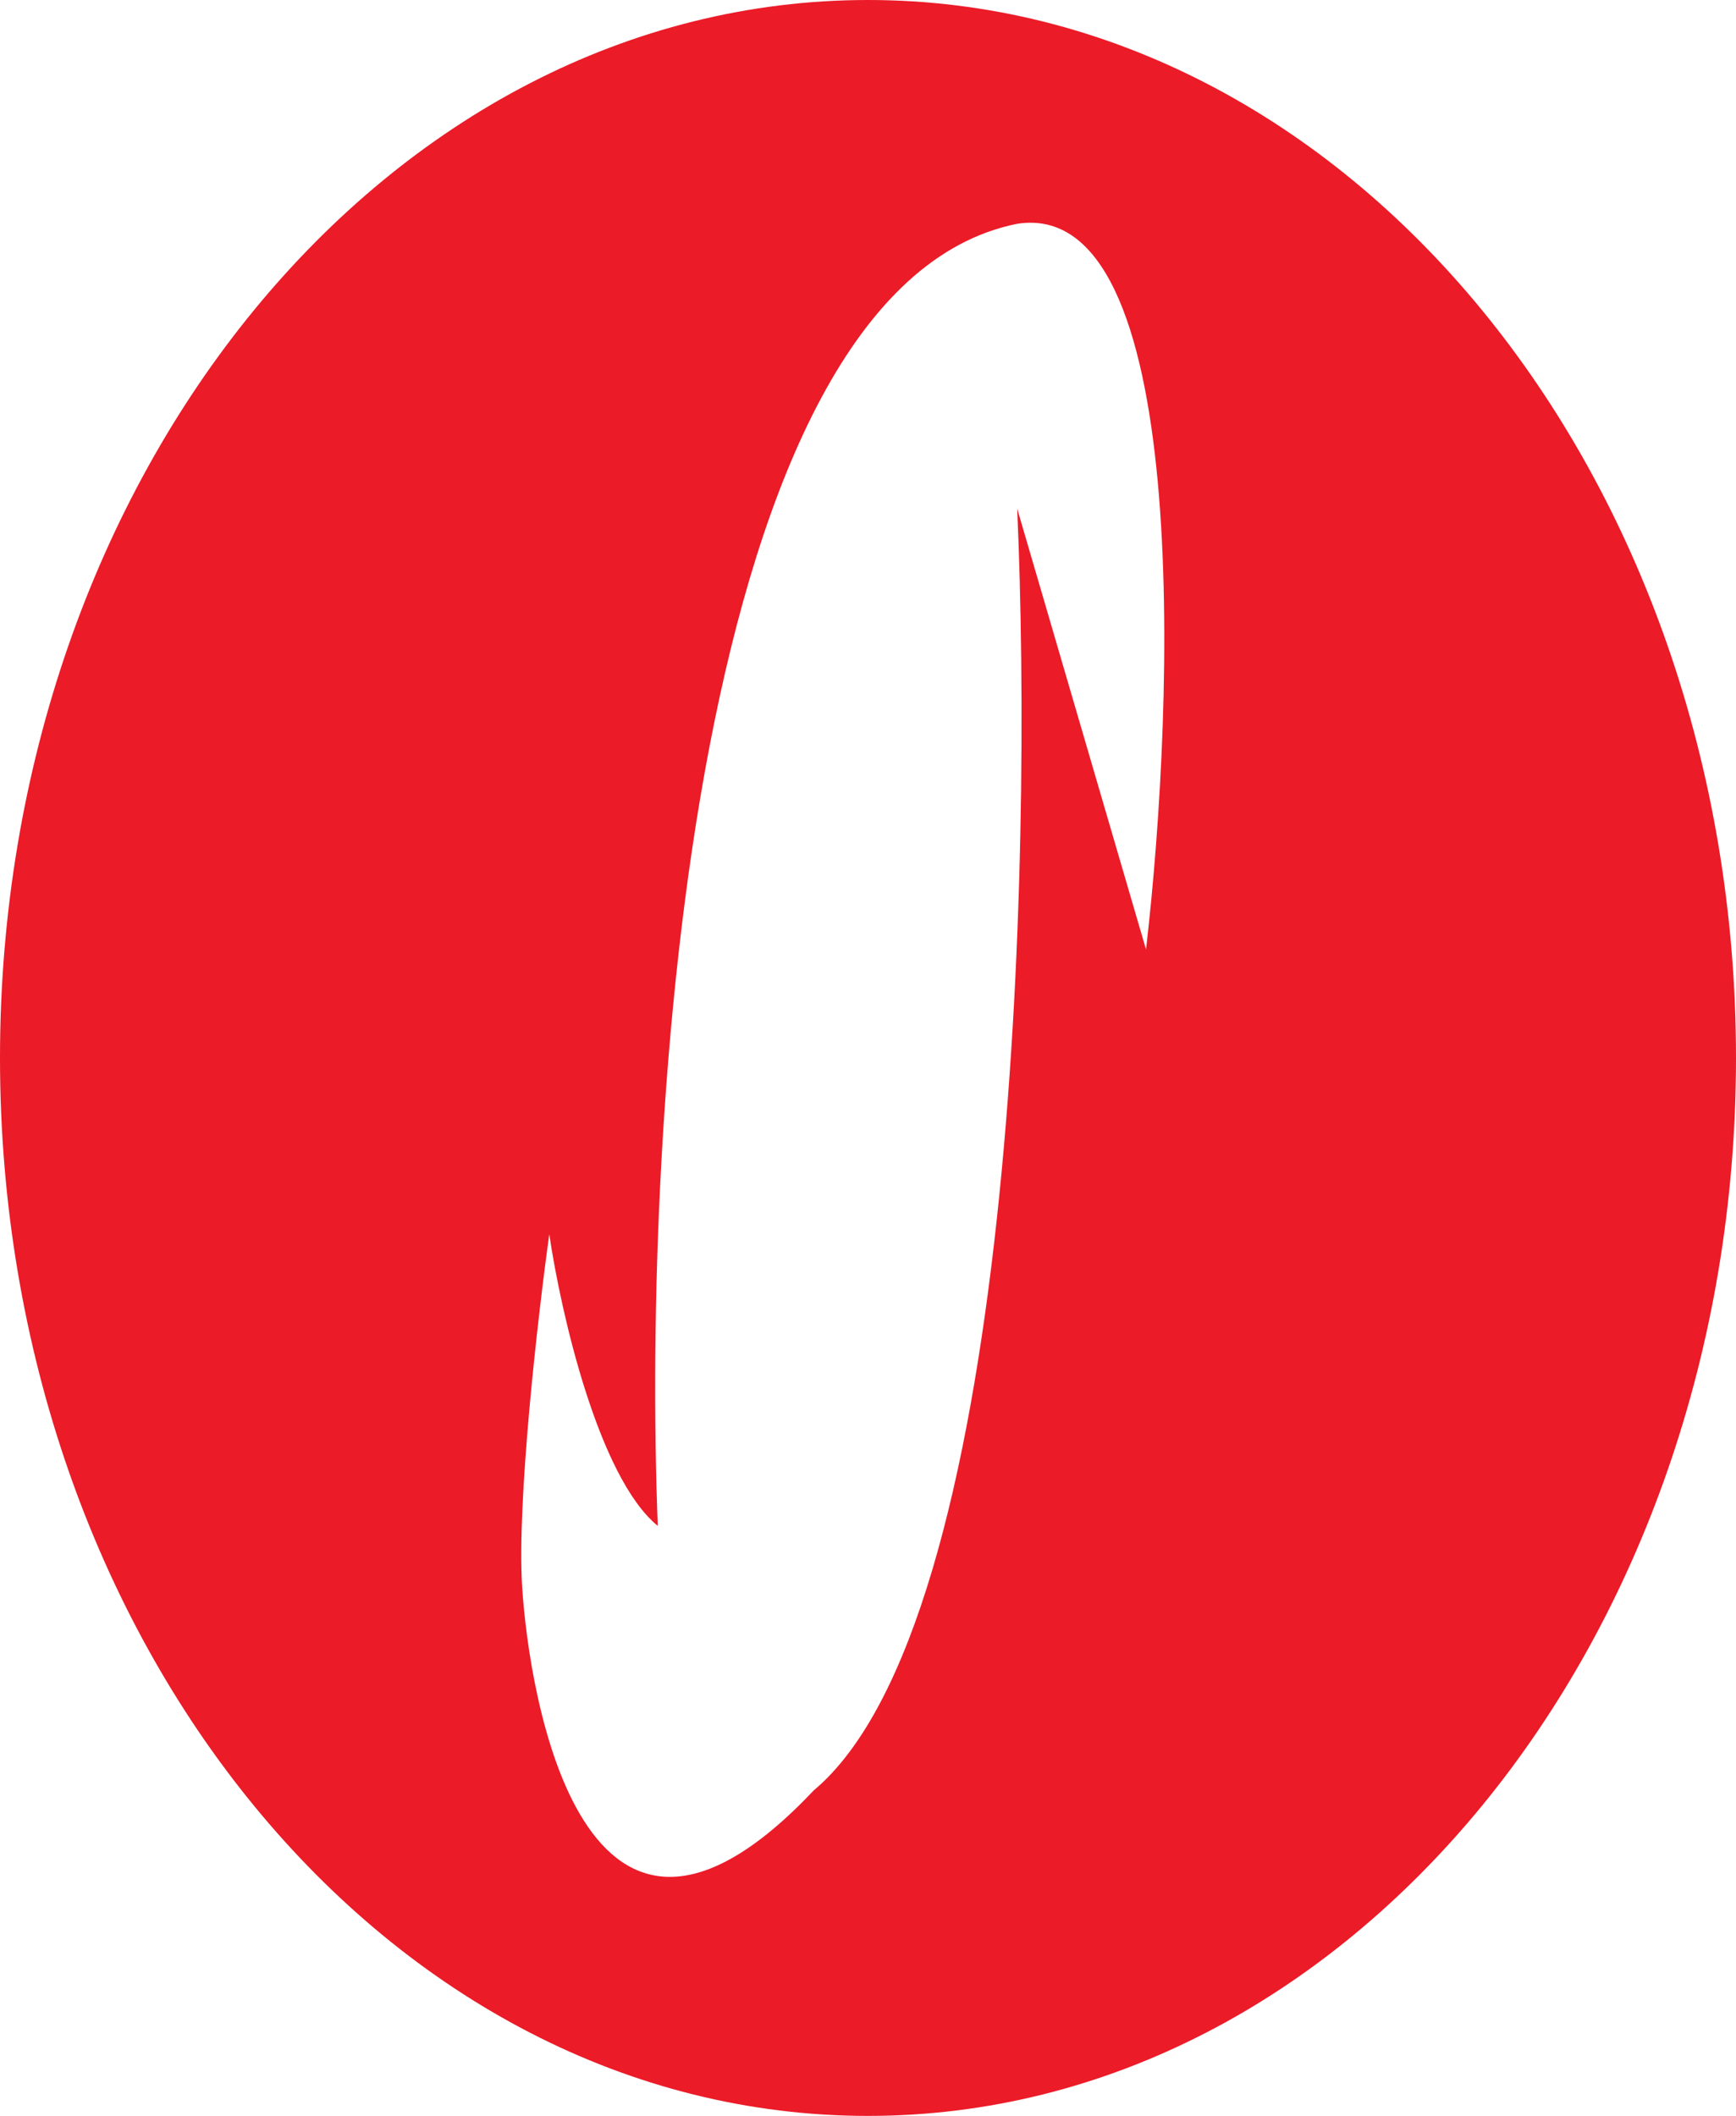 <svg width="128" height="156" viewBox="0 0 128 156" fill="none" xmlns="http://www.w3.org/2000/svg">
<path fill-rule="evenodd" clip-rule="evenodd" d="M64 156C99.346 156 128 121.078 128 78C128 34.922 99.346 0 64 0C28.654 0 0 34.922 0 78C0 121.078 28.654 156 64 156ZM48.5 112.5C47.333 82.5 51 21.3 75 16.5C87.8 14.5 86.667 51.333 84.5 70L75 37.5C76.167 63.833 74.8 119.6 60 132C43 150 39 125 38.5 117C38.1 110.6 39.667 97 40.5 91C41.333 96.667 44.1 108.9 48.5 112.5Z" fill="#EB1B28"/>
</svg>
